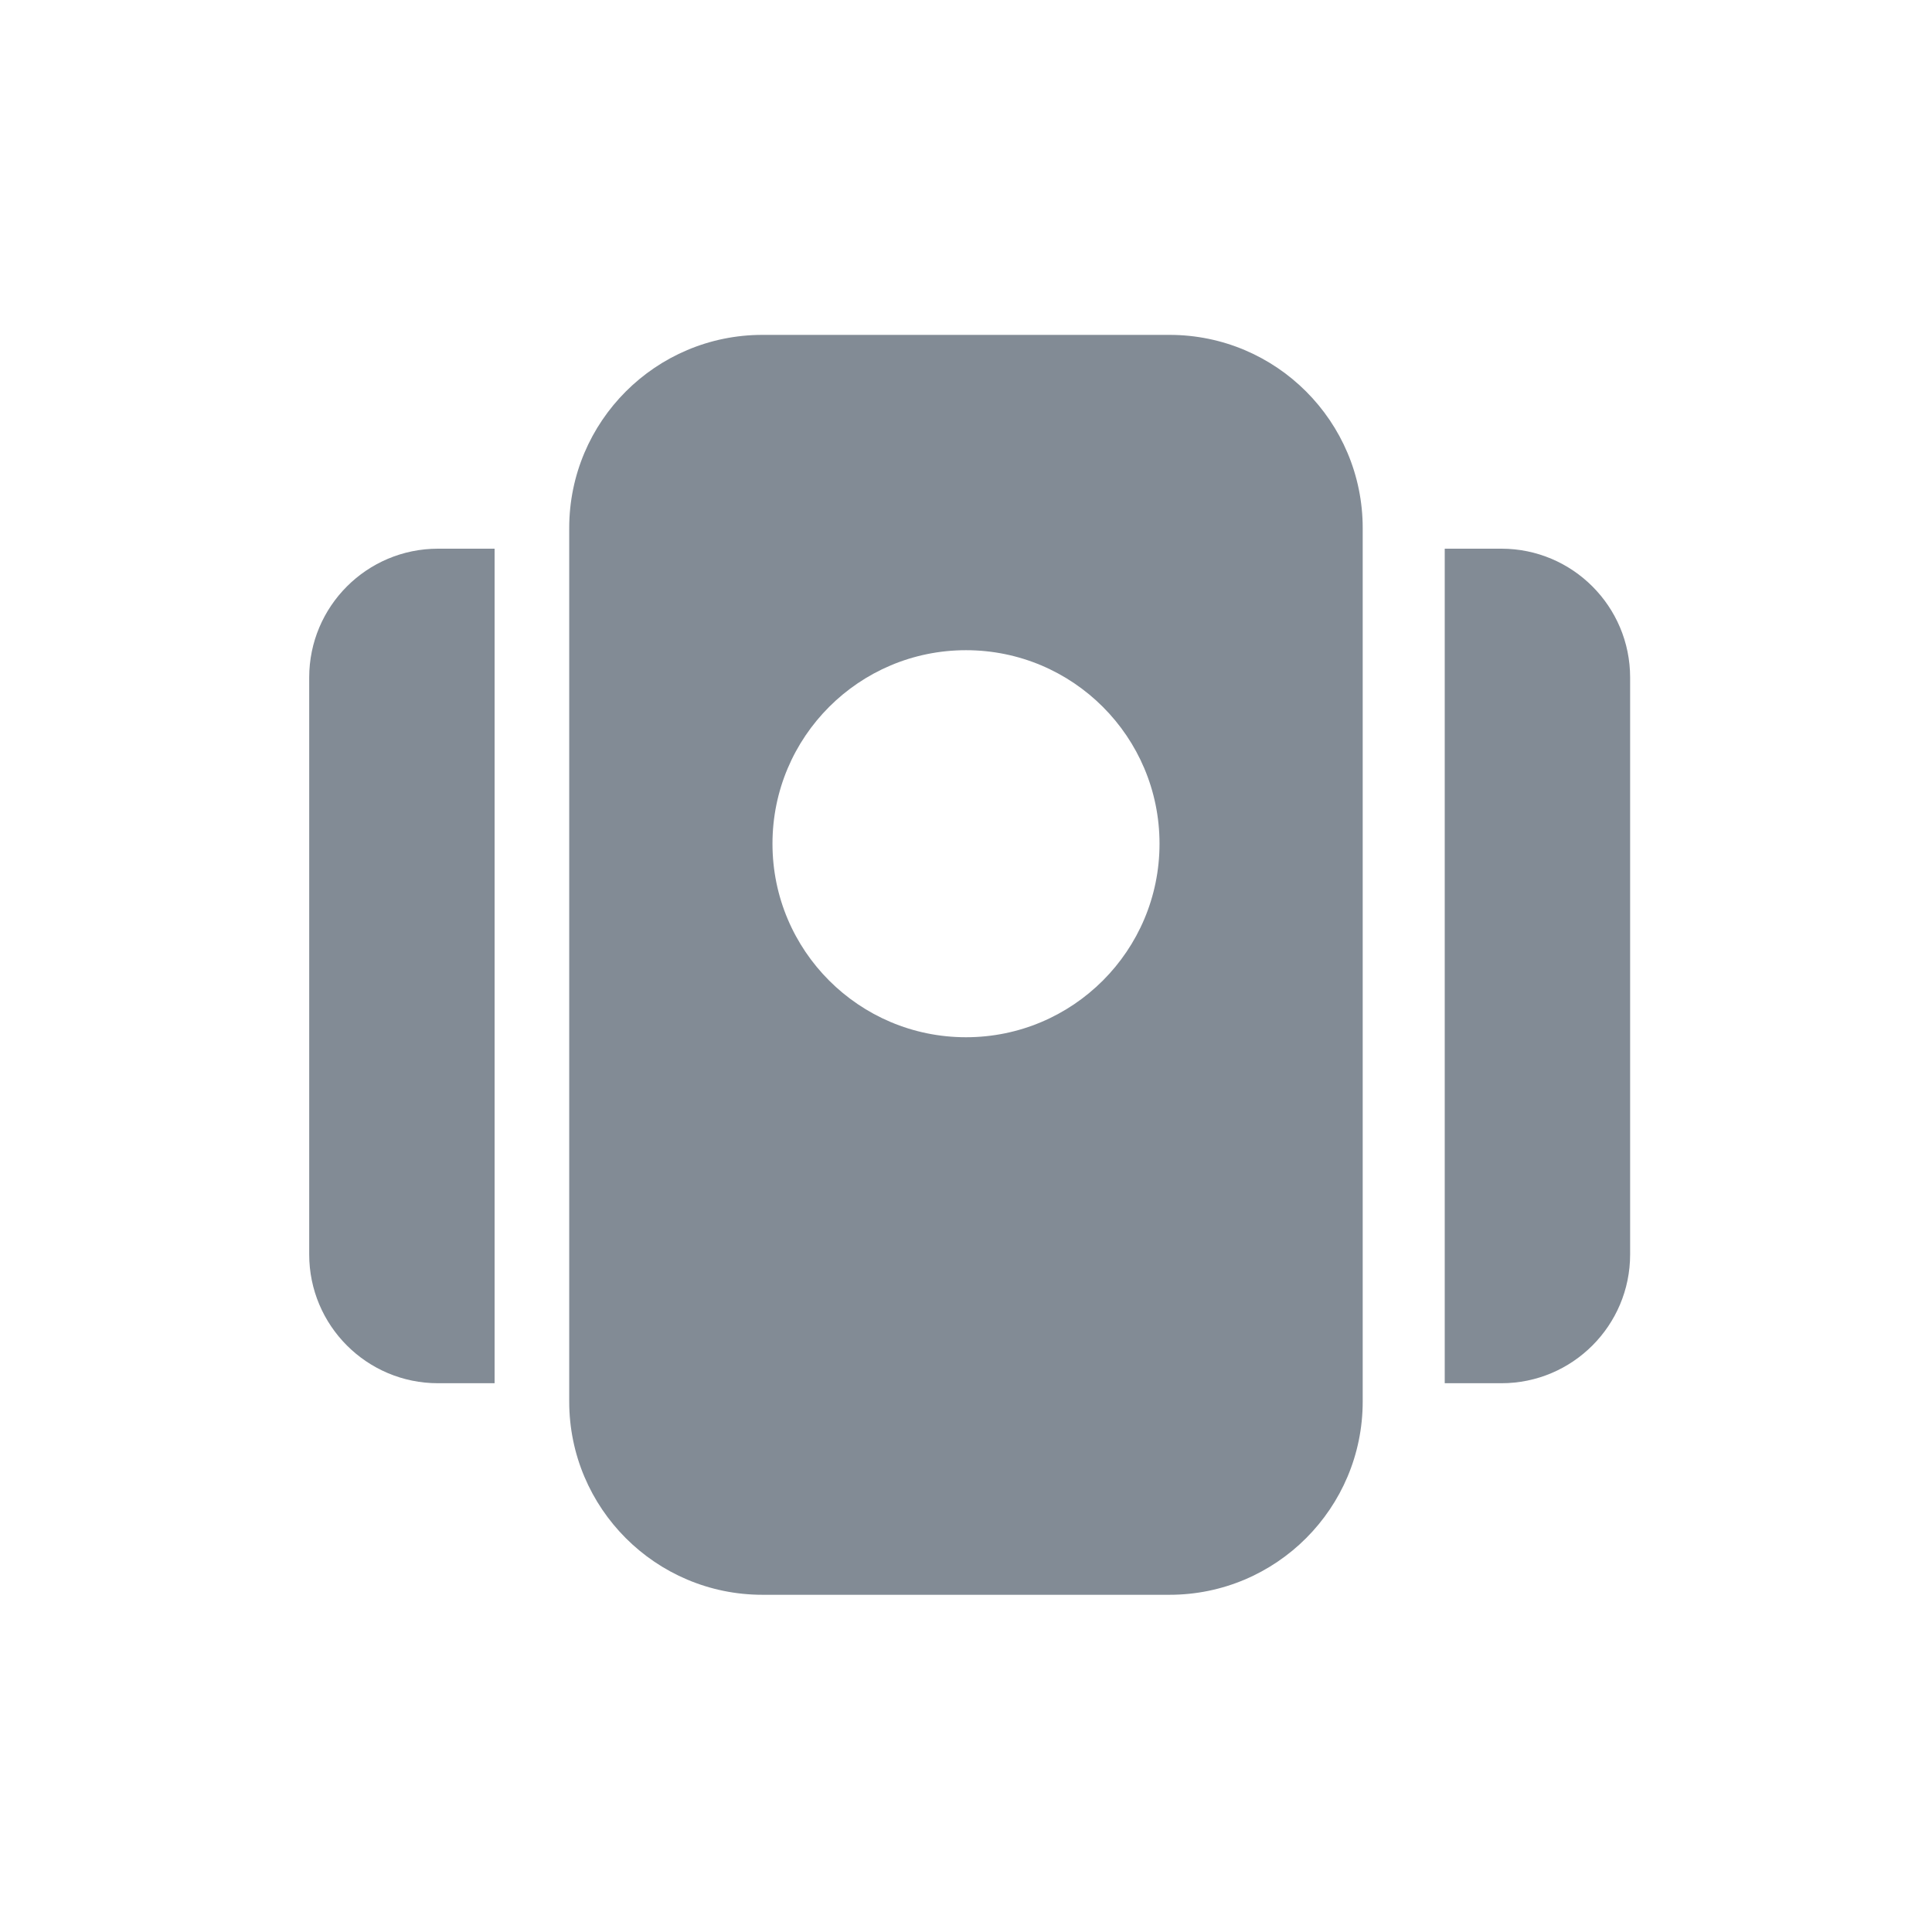 <svg width="24" height="24" viewBox="0 0 24 24" fill="none" xmlns="http://www.w3.org/2000/svg">
<path fill-rule="evenodd" clip-rule="evenodd" d="M7.071 6.56C7.071 5.235 8.146 4.16 9.471 4.16H14.528C15.853 4.16 16.928 5.235 16.928 6.56V17.41C16.928 18.736 15.853 19.811 14.528 19.811H9.471C8.146 19.811 7.071 18.736 7.071 17.41V6.56ZM14.404 10.481C14.404 11.809 13.328 12.885 12 12.885C10.672 12.885 9.596 11.809 9.596 10.481C9.596 9.153 10.672 8.077 12 8.077C13.328 8.077 14.404 9.153 14.404 10.481Z" fill="#828B95"/>
<path d="M6.144 6.816H5.441C4.557 6.816 3.841 7.533 3.841 8.416V15.583C3.841 16.466 4.557 17.183 5.441 17.183H6.144V6.816Z" fill="#828B95"/>
<path d="M17.947 6.816H18.651C19.534 6.816 20.25 7.533 20.25 8.416V15.583C20.25 16.466 19.534 17.183 18.651 17.183H17.947V6.816Z" fill="#828B95"/>
</svg>
